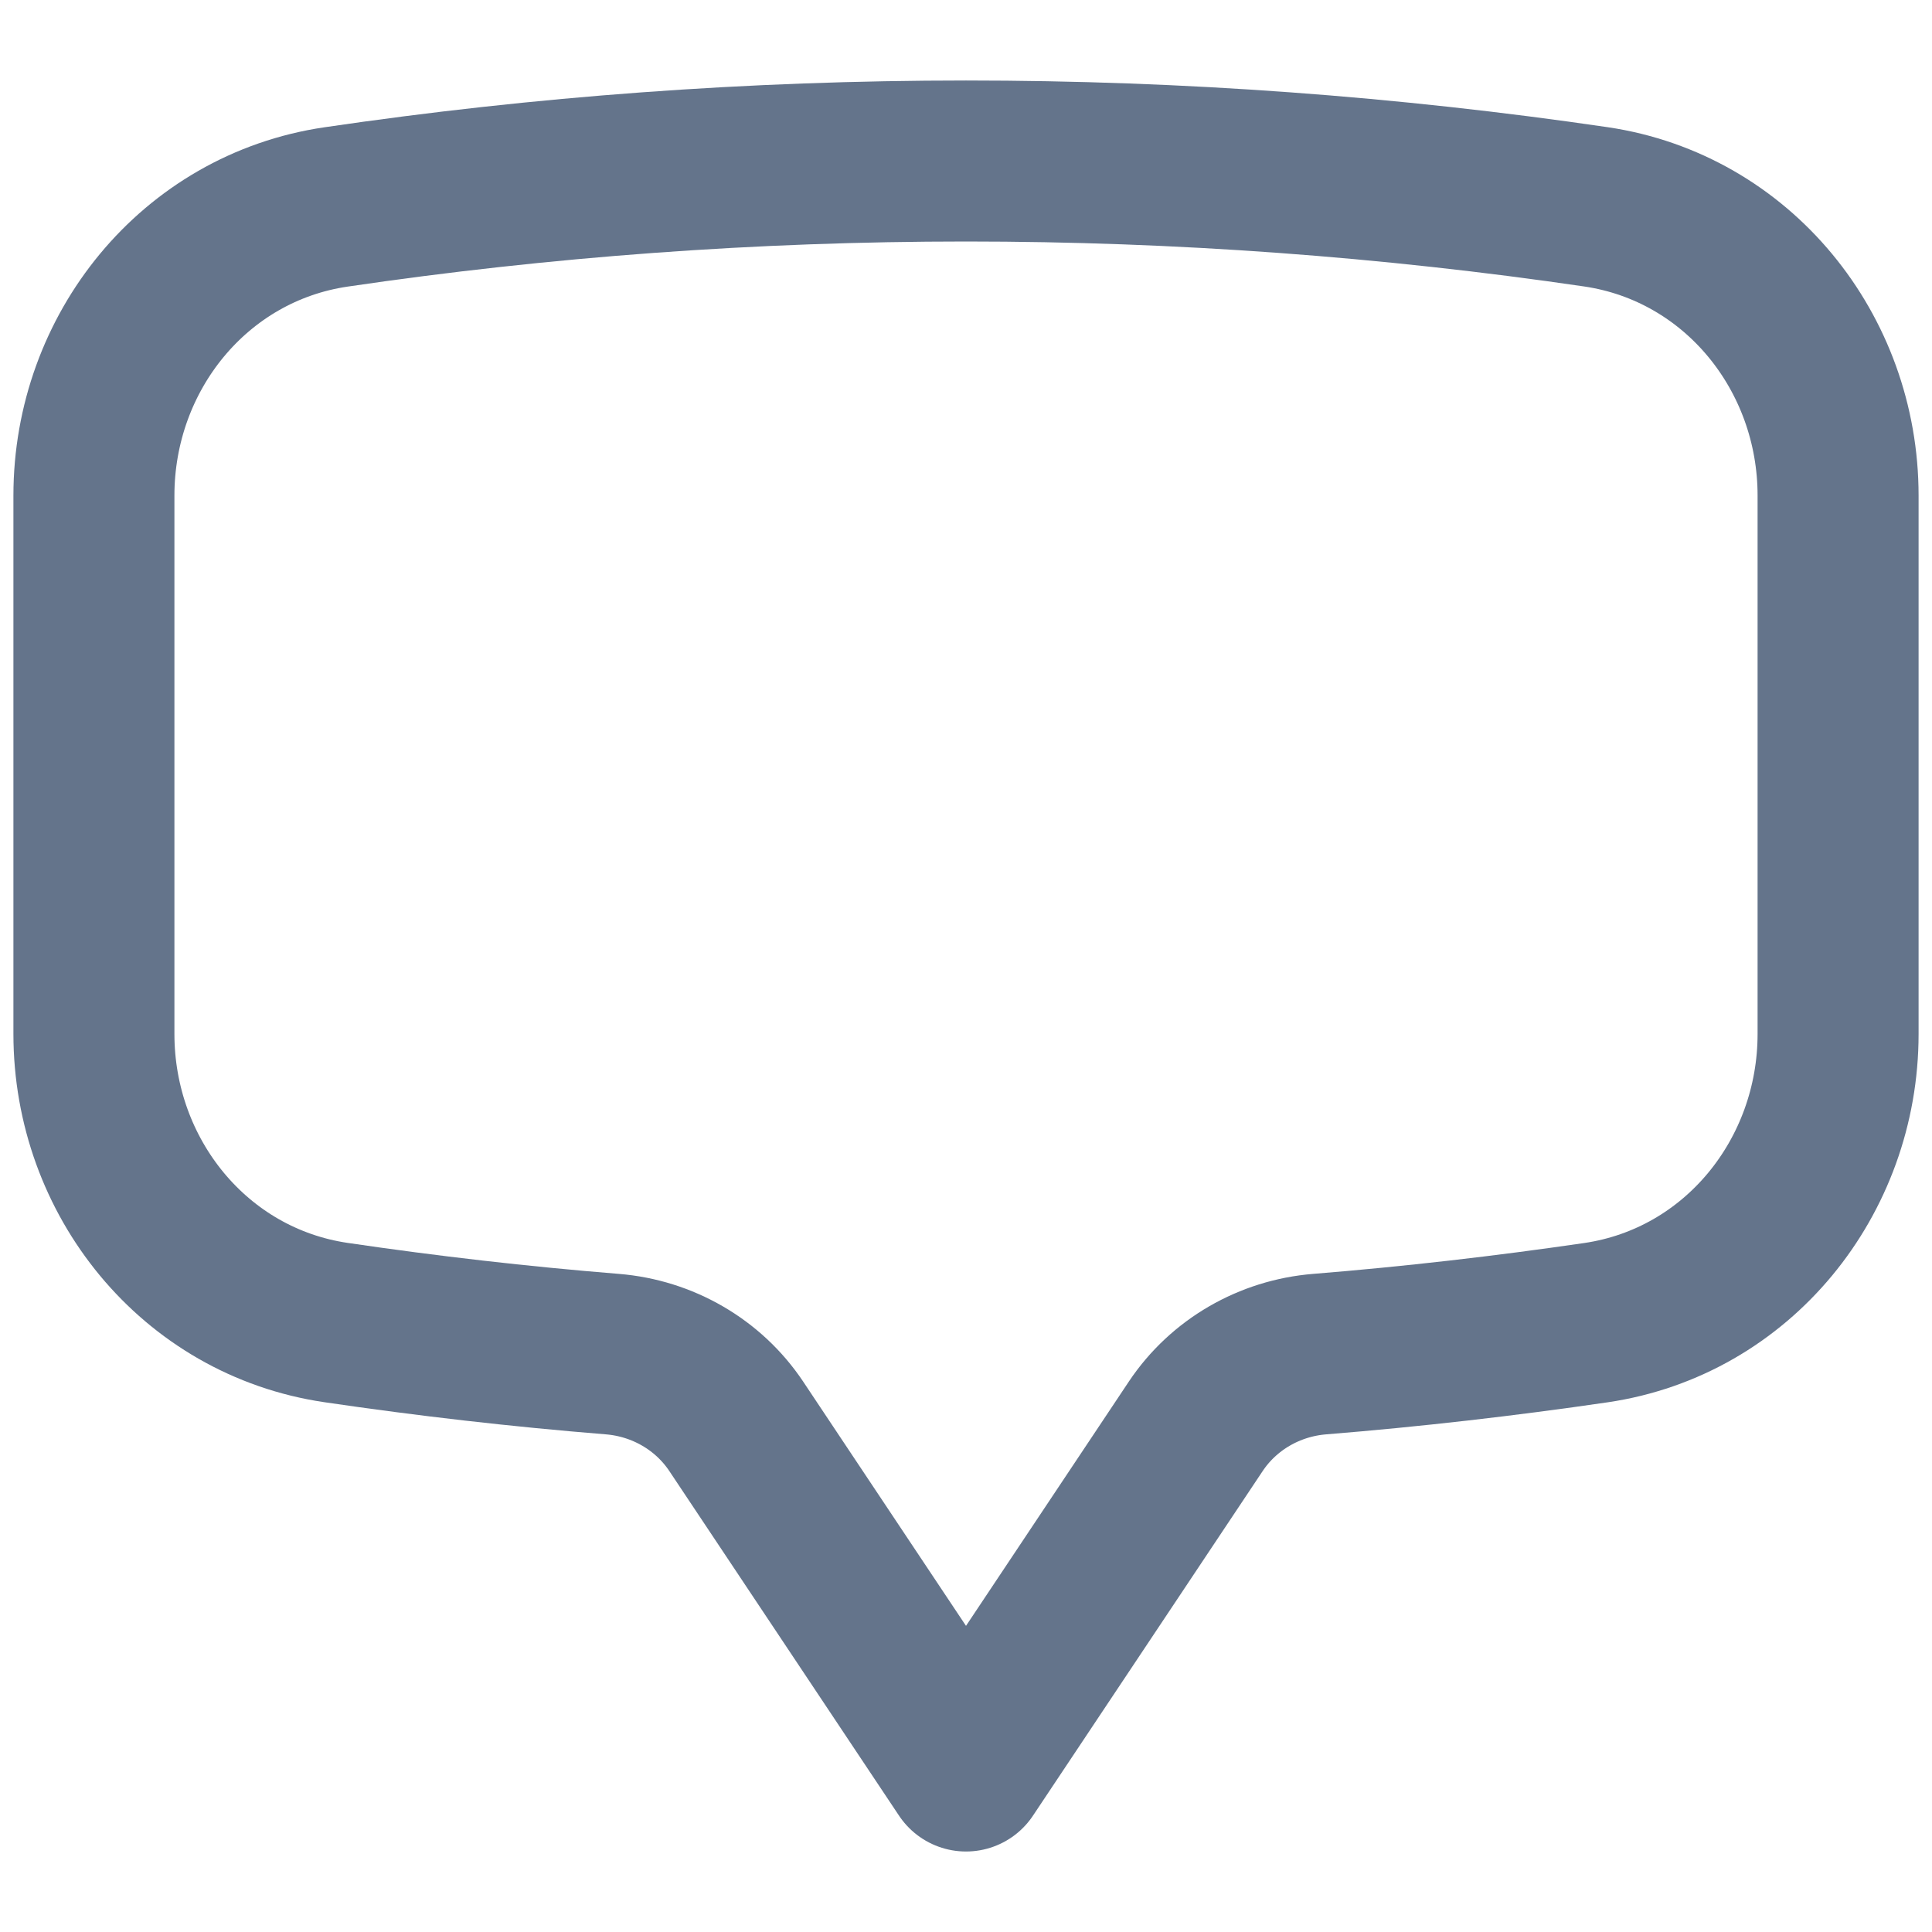 <svg width="18" height="18" viewBox="0 0 18 18" fill="none" xmlns="http://www.w3.org/2000/svg">
<path d="M0.875 9.633C0.875 10.967 1.811 12.128 3.131 12.322C3.981 12.447 4.839 12.546 5.705 12.616C6.172 12.654 6.599 12.899 6.859 13.288L9 16.5L11.141 13.288C11.401 12.899 11.828 12.654 12.295 12.616C13.161 12.546 14.019 12.447 14.869 12.323C16.189 12.129 17.125 10.967 17.125 9.633V4.617C17.125 3.283 16.189 2.122 14.869 1.927C12.953 1.646 10.994 1.5 9 1.5C7.006 1.5 5.047 1.646 3.131 1.928C1.811 2.122 0.875 3.283 0.875 4.617V9.633Z" stroke="#64748B" stroke-width="1.5" stroke-linecap="round" stroke-linejoin="round"/>
</svg>
